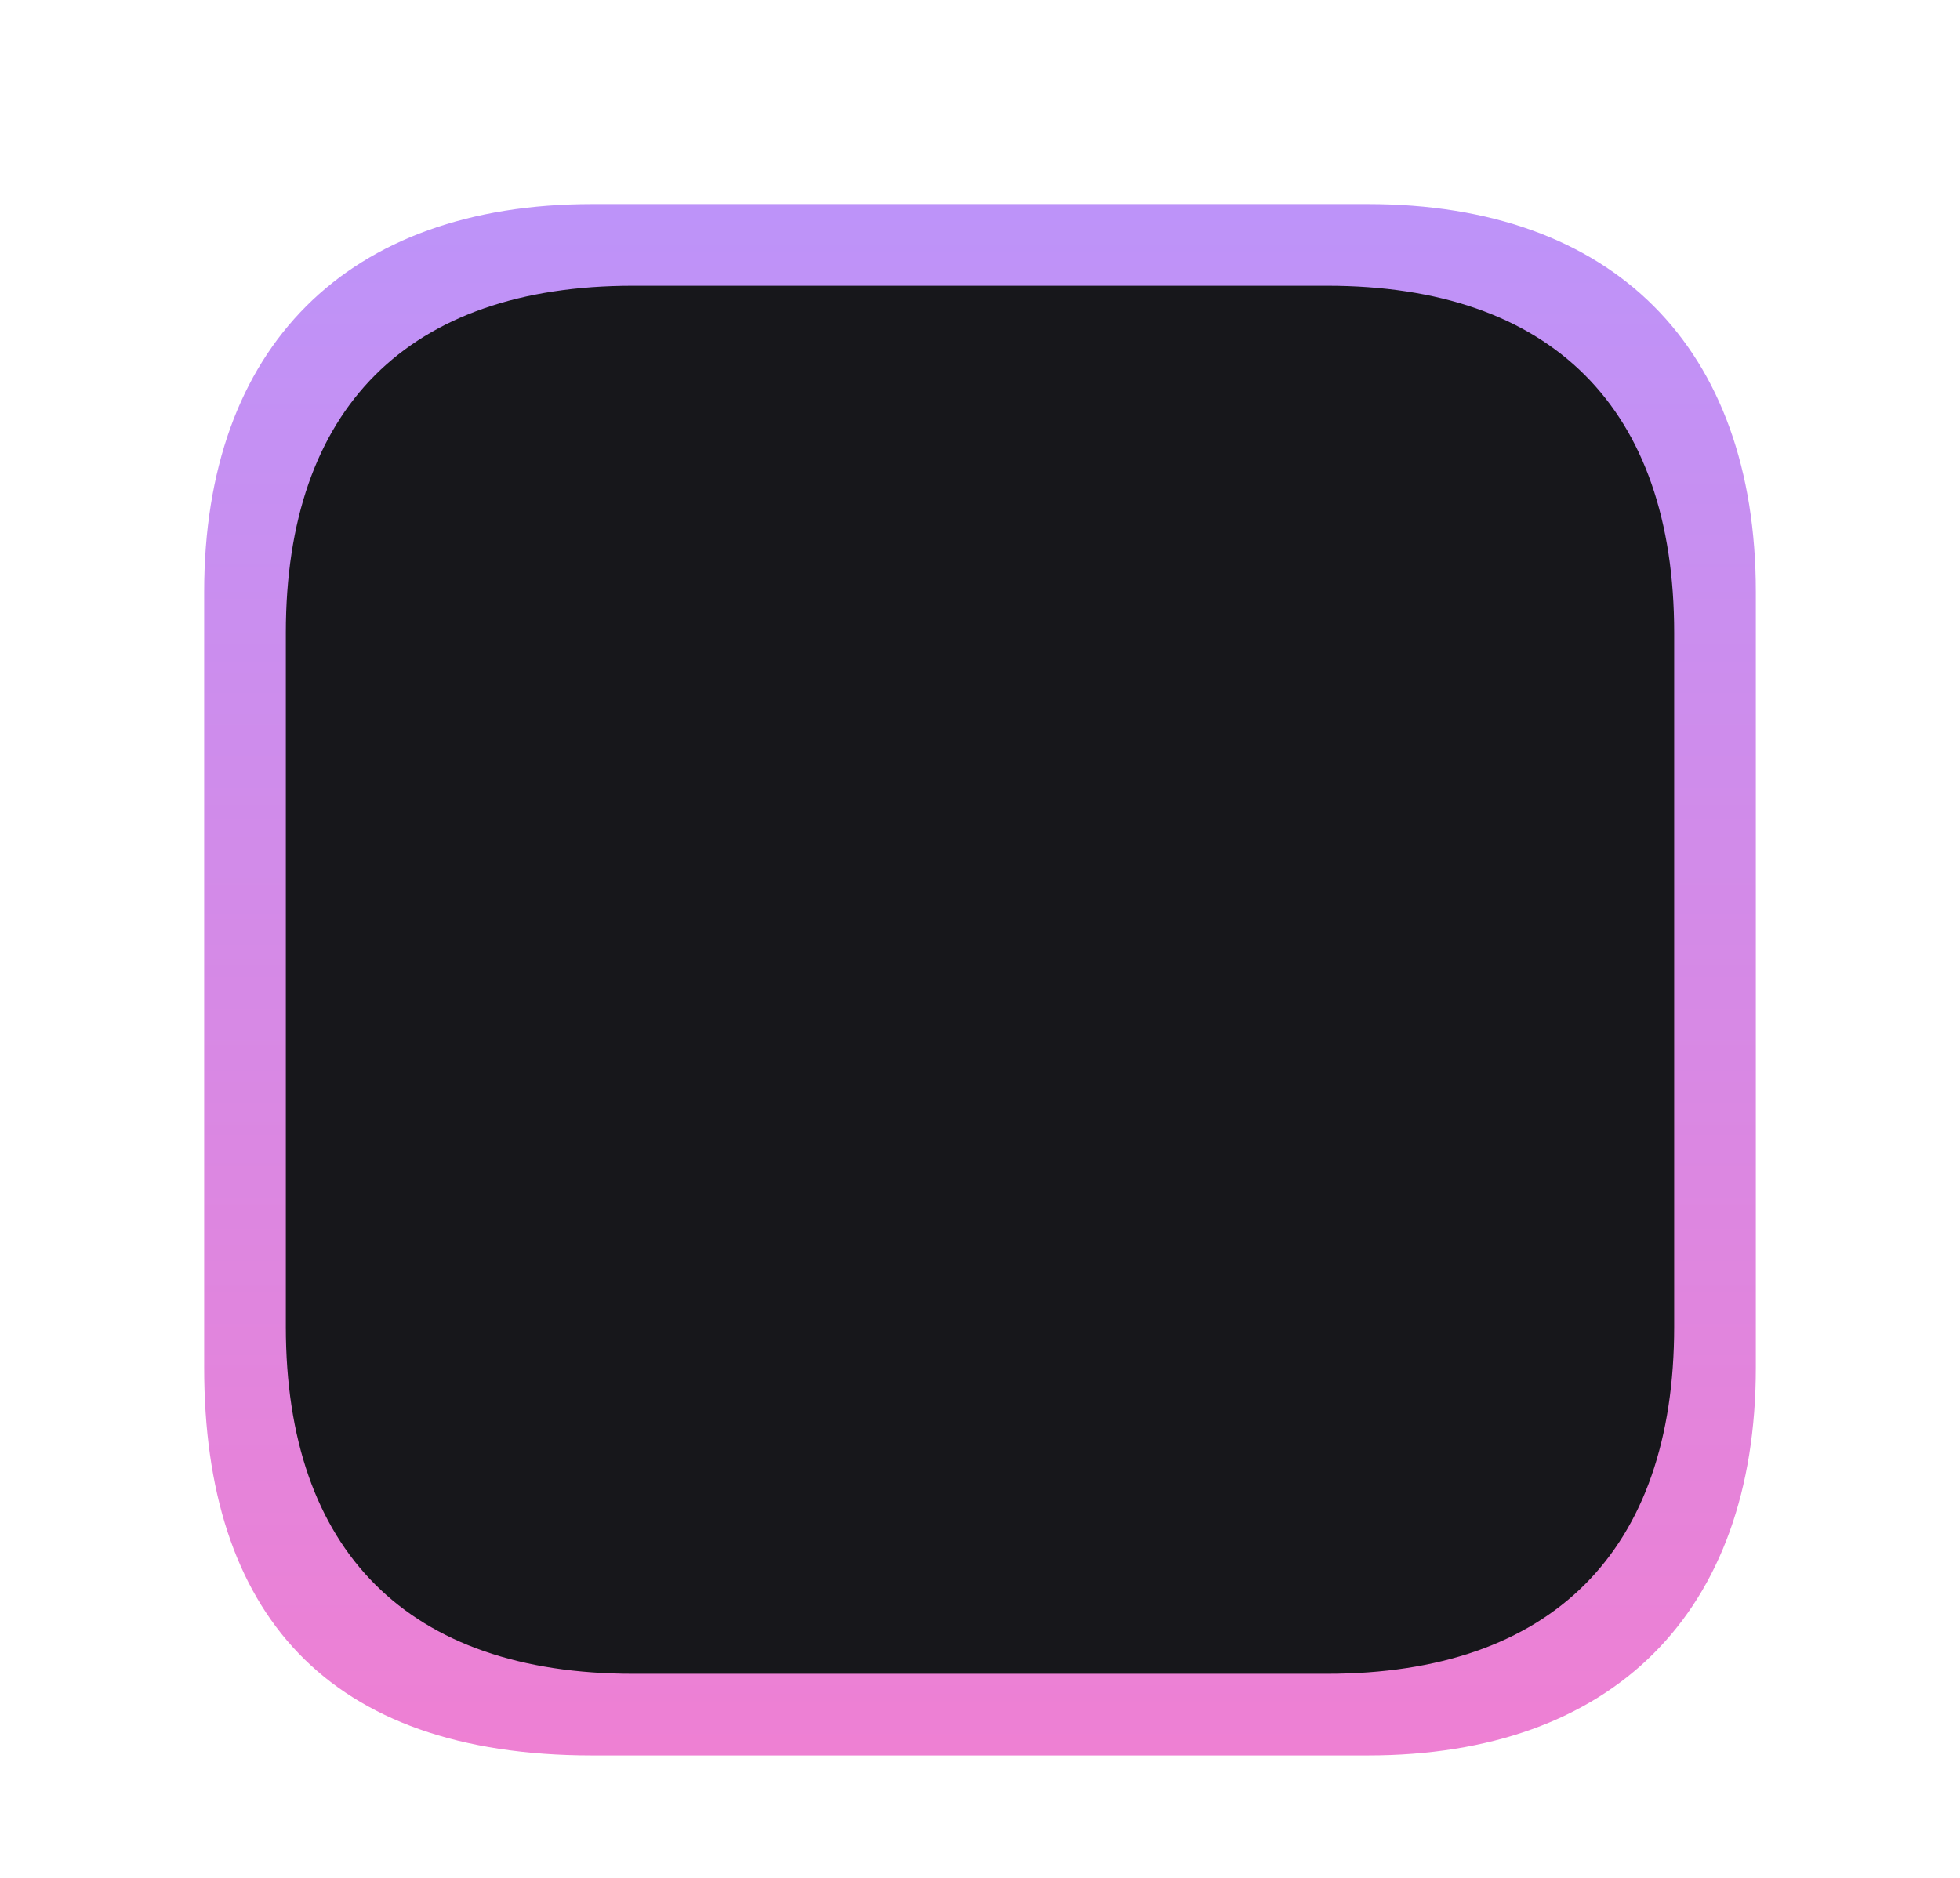 <svg xmlns="http://www.w3.org/2000/svg" xmlns:svg="http://www.w3.org/2000/svg" xmlns:xlink="http://www.w3.org/1999/xlink" id="svg2" width="96" height="92" version="1.1" viewBox="0 0 96 92" xml:space="preserve"><defs id="defs6"><linearGradient id="linearGradient18675" x1="48" x2="48" y1="200" y2="98" gradientUnits="userSpaceOnUse" xlink:href="#linearGradient18673"/><linearGradient id="linearGradient18673"><stop style="stop-color:#ff79c6;stop-opacity:1" id="stop18669" offset="0"/><stop style="stop-color:#bd93f9;stop-opacity:1" id="stop18671" offset="1"/></linearGradient></defs><g id="g2" style="display:inline" transform="translate(4e-6,-88)"><path d="m 86,117 v 38 c 0,12 -7,19 -19,19 H 29 c -13,0 -19,-7 -19,-19 v -38 c 0,-12 7,-19 19,-19 h 38 c 12,0 19,7 19,19 z" style="display:inline;fill:url(#linearGradient18675);fill-opacity:1;stroke:#000;stroke-width:0;stroke-linecap:butt;stroke-linejoin:miter;stroke-miterlimit:4;stroke-dasharray:none;stroke-opacity:1" id="path3158"/><path style="display:inline;fill:#17171b;fill-opacity:1;stroke:#000;stroke-width:0;stroke-linecap:butt;stroke-linejoin:miter;stroke-miterlimit:4;stroke-dasharray:none;stroke-opacity:.805" id="path3119" d="m 82,119 -4e-6,34 c -10e-7,11 -6,17 -17,17 h -34 c -11,0 -17,-6 -17,-17 l 4e-6,-34 c 1e-6,-11 6,-17 17,-17 h 34 C 76,102 82,108 82,119 Z"/></g></svg>